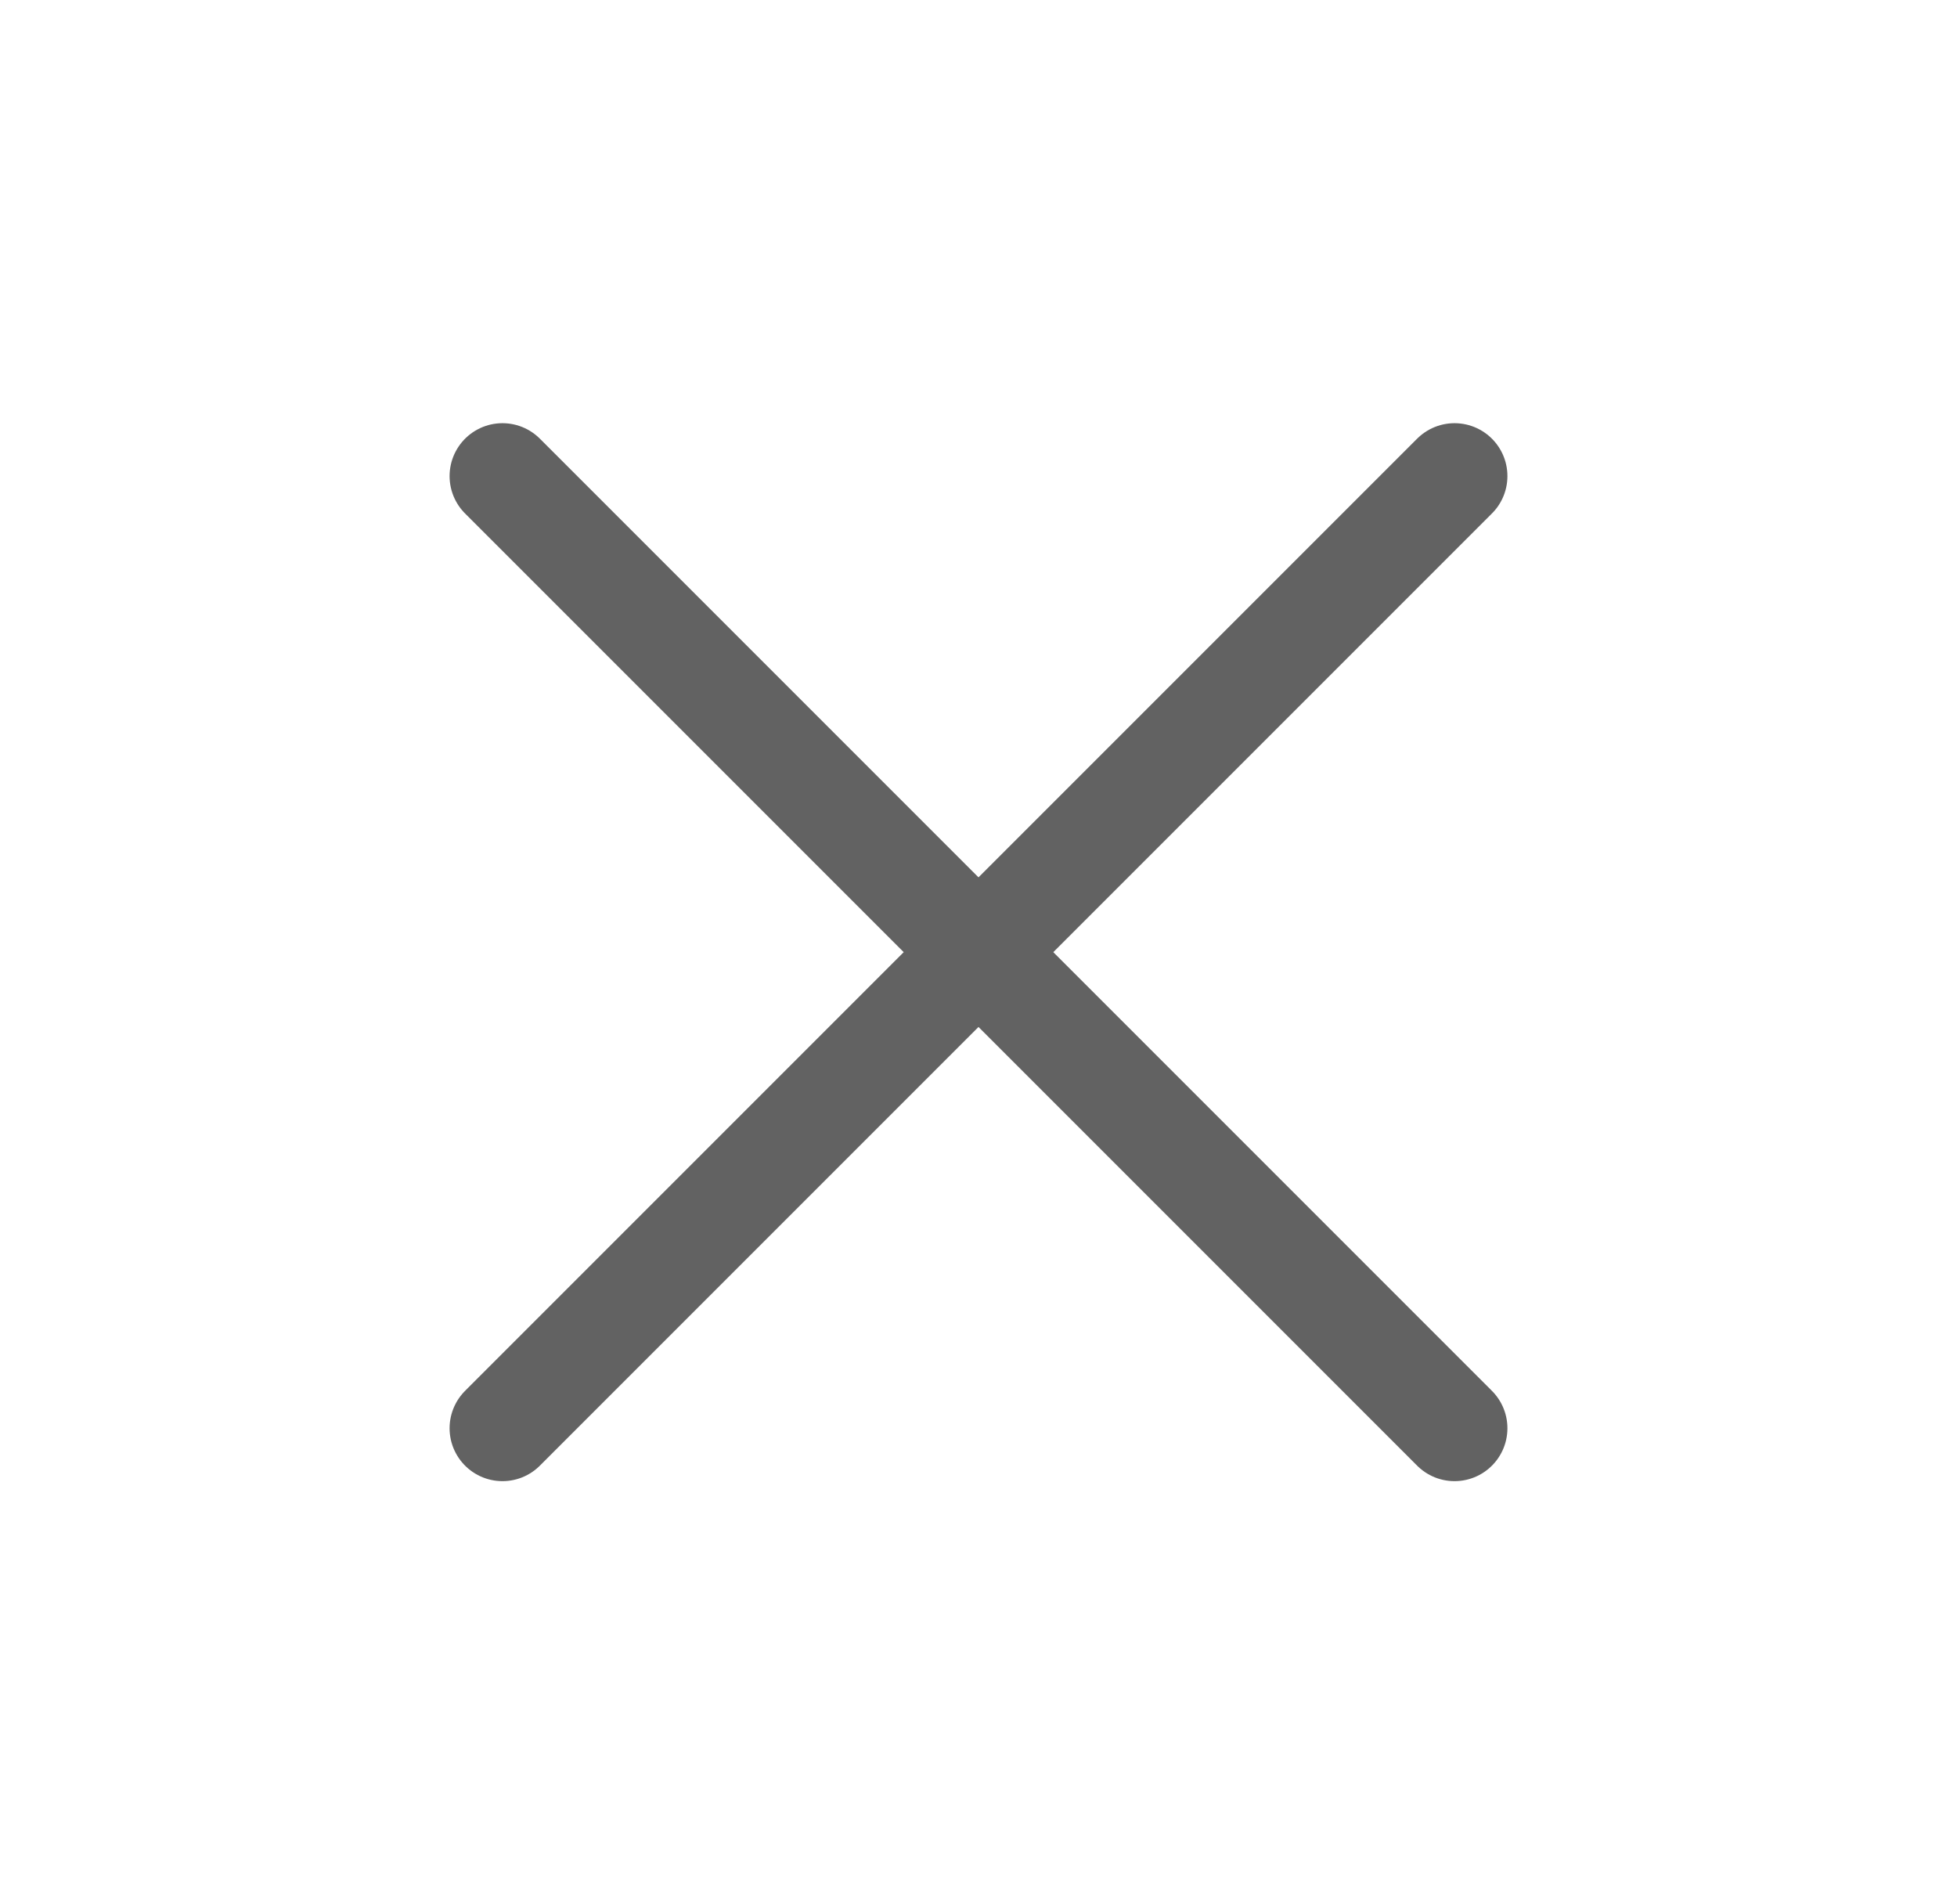 <svg width="37" height="36" viewBox="0 0 37 36" fill="none" xmlns="http://www.w3.org/2000/svg">
<path d="M27.5 9L9.5 27" stroke="#626262" stroke-width="2" stroke-linecap="round" stroke-linejoin="round"/>
<path d="M9.5 9L27.5 27" stroke="#626262" stroke-width="2" stroke-linecap="round" stroke-linejoin="round"/>
</svg>
